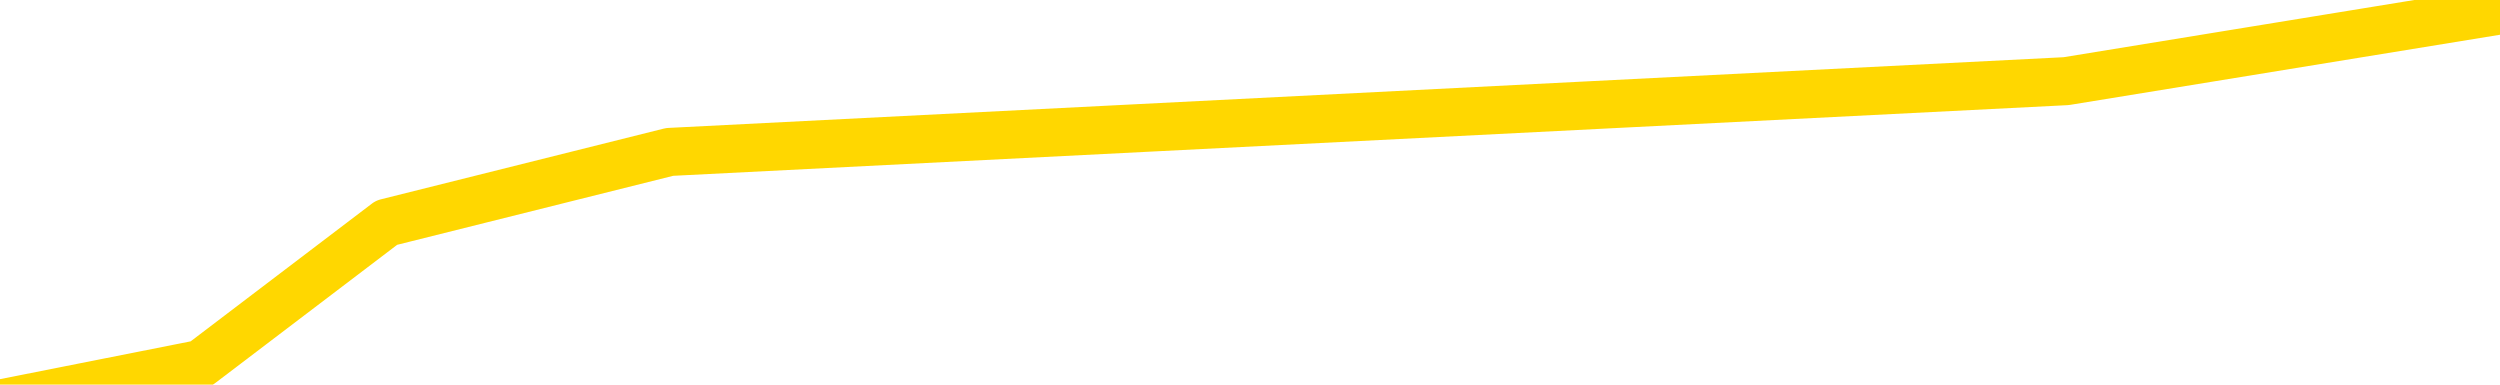 <svg xmlns="http://www.w3.org/2000/svg" version="1.1" viewBox="0 0 6500 1000">
	<path fill="none" stroke="gold" stroke-width="125" stroke-linecap="round" stroke-linejoin="round" d="M0 48740  L-277183 48740 L-274579 48556 L-272911 48373 L-254581 48005 L-254411 47637 L-247253 47270 L-247220 47270 L-233789 47086 L-230867 47270 L-217526 46718 L-213357 45983 L-212197 45064 L-211578 44145 L-209566 43593 L-205795 43226 L-205194 42858 L-204866 42490 L-204653 42123 L-204111 41755 L-202873 40284 L-201694 38814 L-198830 37343 L-198307 35873 L-193452 35505 L-190515 35137 L-190472 34770 L-190163 34402 L-189912 34034 L-187317 33667 L-183061 33667 L-183043 33667 L-181806 33667 L-179929 33667 L-177975 33299 L-177027 32931 L-176757 32564 L-176447 32380 L-176349 32196 L-175518 32196 L-173488 32380 L-173197 30726 L-171051 29990 L-170895 28887 L-167239 27784 L-166988 28336 L-166889 28152 L-166372 28704 L-164221 29623 L-163292 30542 L-161766 31461 L-160527 31461 L-158980 31277 L-156018 30909 L-154897 30542 L-154587 30174 L-153376 29990 L-150369 32012 L-150350 31829 L-150002 31645 L-149789 31461 L-149663 28887 L-149422 28520 L-149384 28152 L-149364 27784 L-149345 27417 L-149286 27049 L-149227 26681 L-149209 26314 L-148766 25946 L-147527 25579 L-145981 25211 L-142593 24843 L-136867 24659 L-136665 24476 L-135030 24292 L-133308 24108 L-131876 23924 L-131643 23740 L-130928 23556 L-124796 23373 L-124428 23005 L-124274 22637 L-123695 22270 L-123403 21902 L-122435 21534 L-122126 21167 L-121527 20799 L-119920 20799 L-119185 20799 L-118875 20983 L-118107 20983 L-116071 20615 L-115646 20248 L-114833 20064 L-107405 19696 L-106882 19329 L-106708 18961 L-105973 18593 L-104405 18226 L-104000 18042 L-101775 17674 L-100827 17490 L-100402 17306 L-100071 17306 L-99028 17123 L-96920 16755 L-96667 16387 L-96048 16020 L-95236 15836 L-93128 15468 L-93079 15101 L-91151 14733 L-90825 14365 L-90690 13998 L-90187 13814 L-88775 13446 L-88272 12711 L-87750 12159 L-84190 11424 L-83455 10689 L-81030 10689 L-79741 10321 L-79334 10137 L-76181 10137 L-76027 10137 L-76006 10321 L-75640 10321 L-74382 10505 L-73667 10689 L-72777 10689 L-72370 10689 L-71441 10689 L-70333 10505 L-70029 11240 L-63780 11608 L-62833 11976 L-61207 12343 L-60705 12527 L-57029 12711 L-56197 12895 L-52244 13079 L-50832 12527 L-48343 12159 L-47666 11792 L-47628 11608 L-46757 11608 L-43546 11424 L-40683 11240 L-39715 11056 L-38593 10689 L-38574 10321 L-36949 9954 L-36485 9402 L-36393 9218 L-30024 9034 L-29075 8851 L-26618 8667 L-25746 8299 L-24510 8115 L-22509 7931 L-22111 7564 L-20675 7196 L-18649 7012 L-18435 6645 L-17255 6461 L-15747 6277 L-15727 6093 L-13714 5909 L-12845 5542 L-11974 5358 L-11389 4990 L-10852 4623 L-10194 4255 L-8956 3887 L-8396 3704 L-7215 3520 L-5977 3336 L-5938 3152 L-5551 2968 L-5010 2601 L-4236 2417 L-3114 2233 L-1025 1865 L-691 1498 L-406 1130 L522 946 L1005 579 L1741 395 L5372 211 L6500 27" />
</svg>
